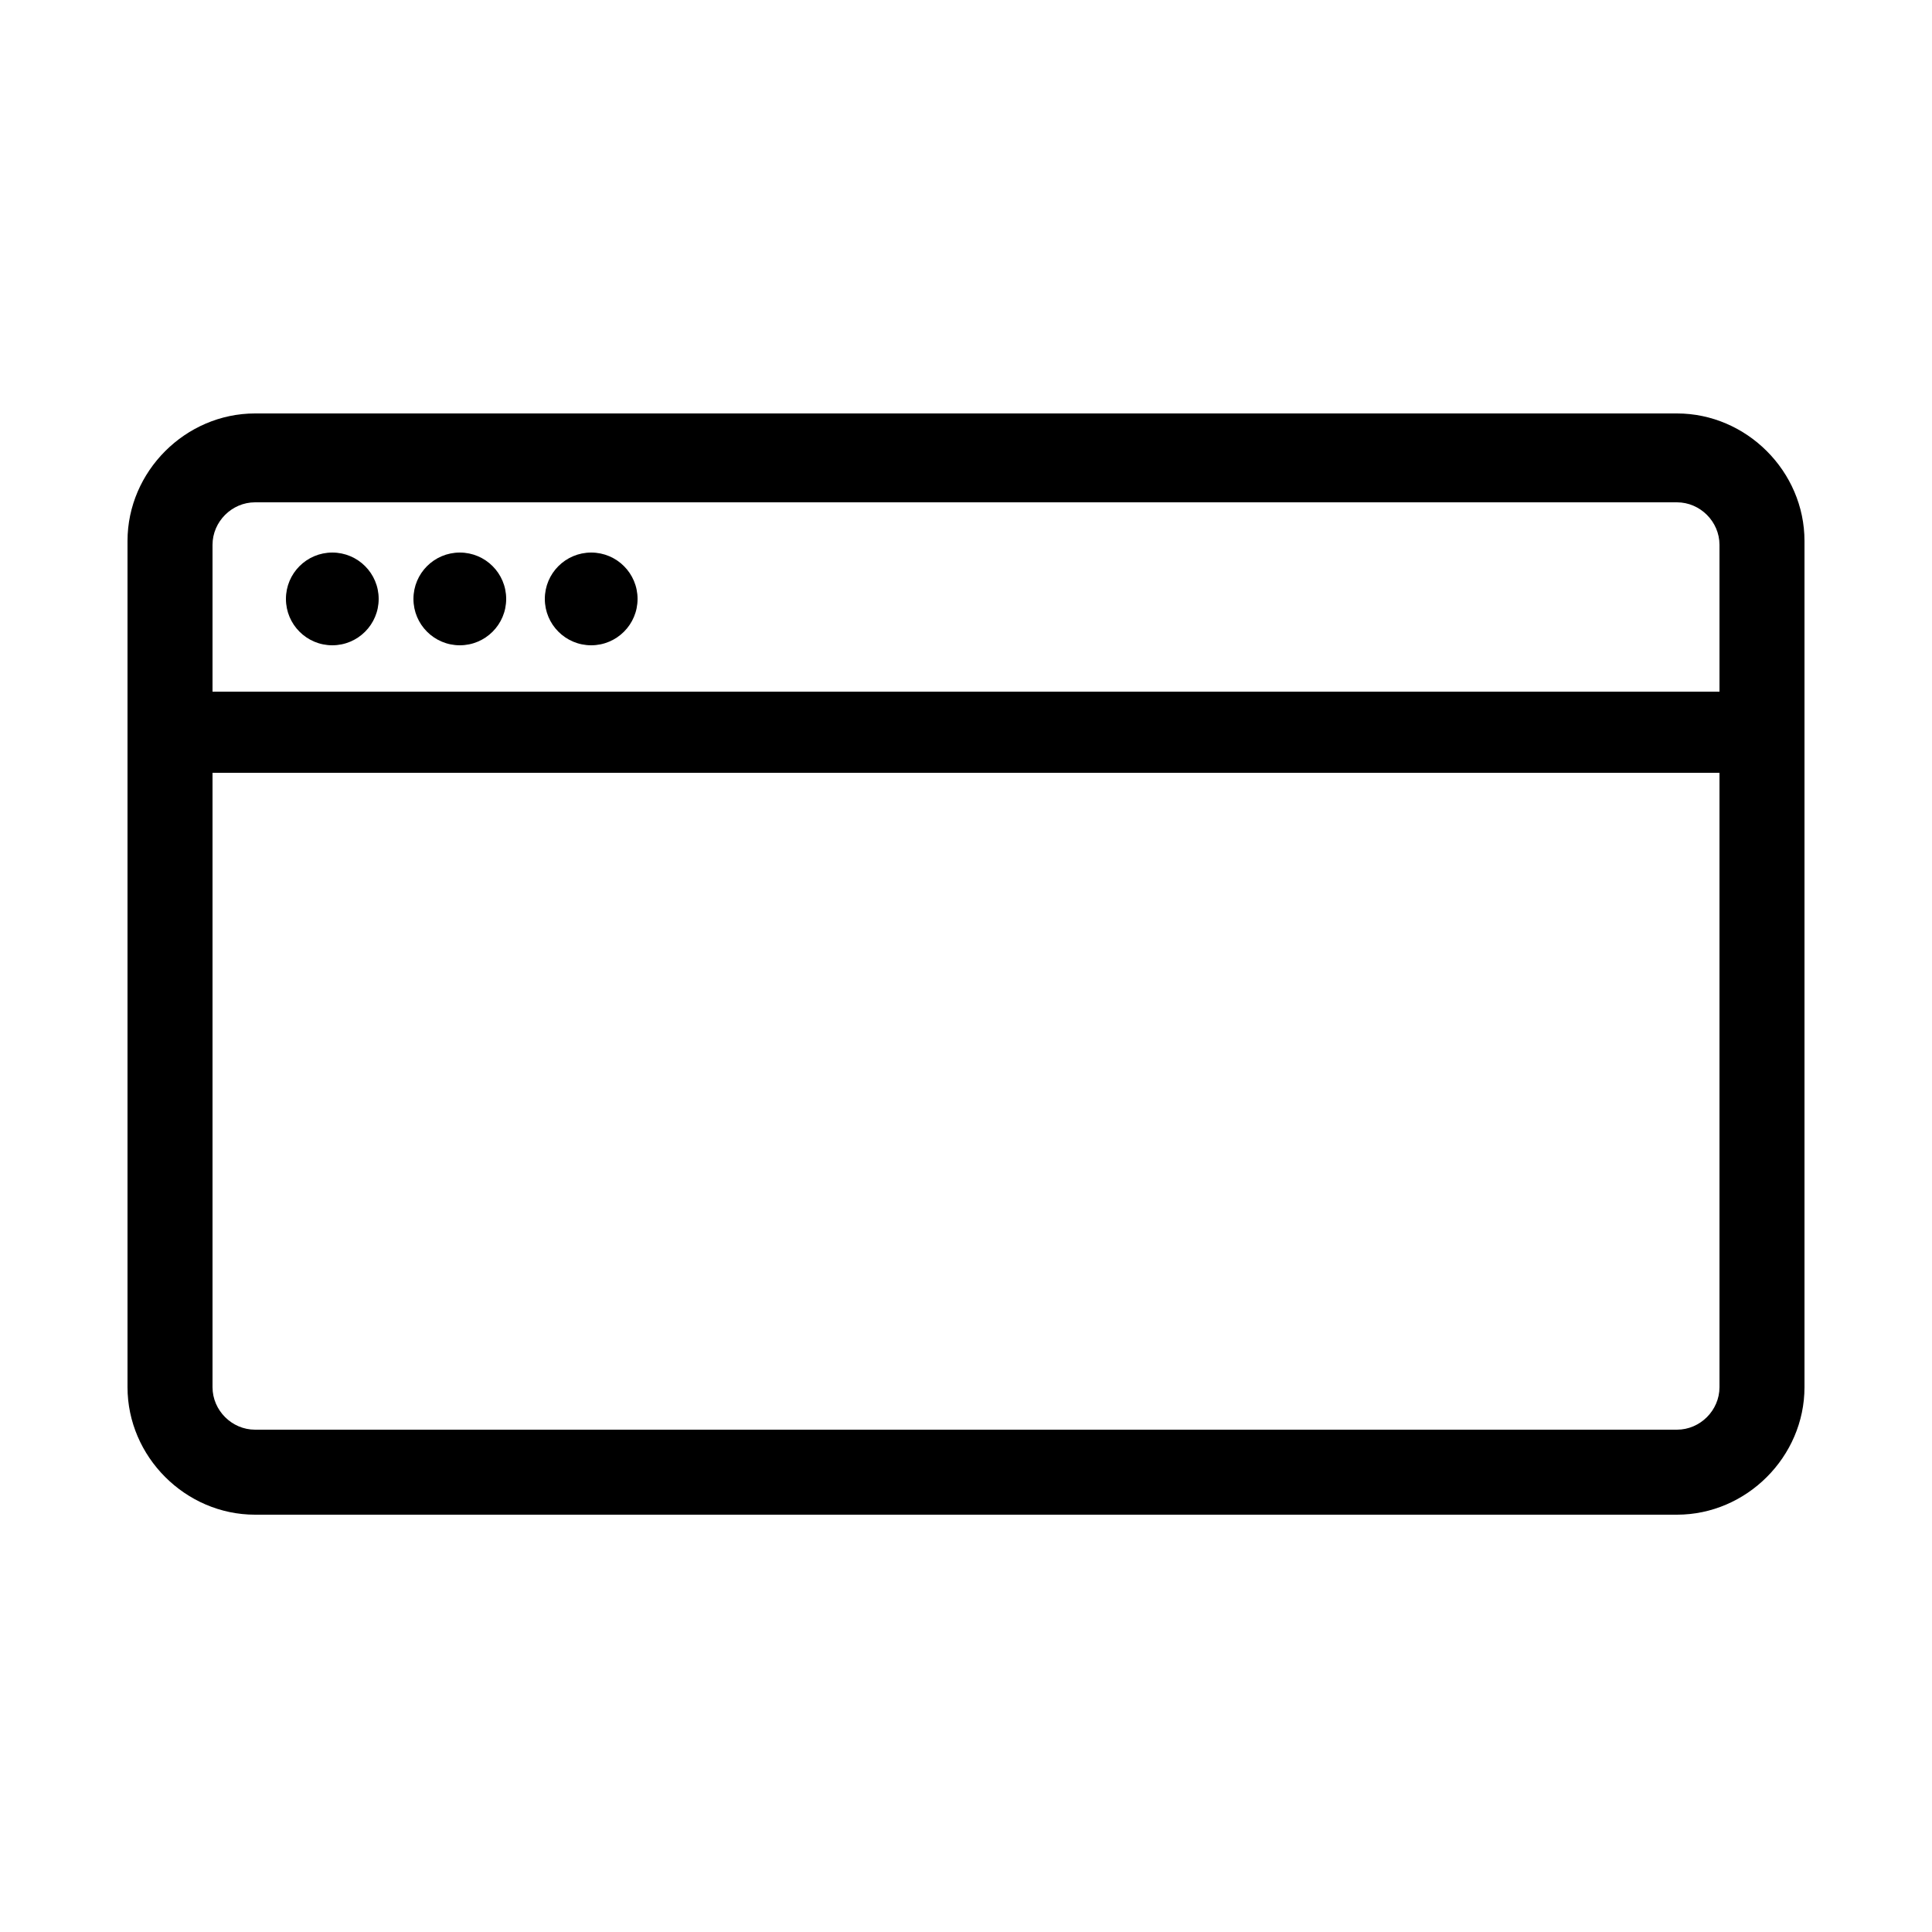 <svg version="1.1" id="Layer_1" xmlns="http://www.w3.org/2000/svg" xmlns:xlink="http://www.w3.org/1999/xlink" x="0px" y="0px"
	 viewBox="-114 696 50 50" style="enable-background:new -114 696 50 50;" xml:space="preserve">
<g>
	<path d="M-70.6,706.7h-36.8c-1.8,0-3.3,1.5-3.3,3.3v21.9c0,1.8,1.5,3.3,3.3,3.3h36.8c1.8,0,3.3-1.5,3.3-3.3v-21.9
		C-67.3,708.2-68.8,706.7-70.6,706.7z M-107.4,709h36.8c0.6,0,1.1,0.5,1.1,1.1v3.8h-39v-3.8C-108.5,709.5-108,709-107.4,709z
		 M-70.6,733h-36.8c-0.6,0-1.1-0.5-1.1-1.1V716h39v15.9C-69.5,732.5-70,733-70.6,733z"/>
	<circle cx="-105.4" cy="711.5" r="1.2"/>
	<circle cx="-102.1" cy="711.5" r="1.2"/>
	<circle cx="-98.7" cy="711.5" r="1.2"/>
</g>
</svg>
